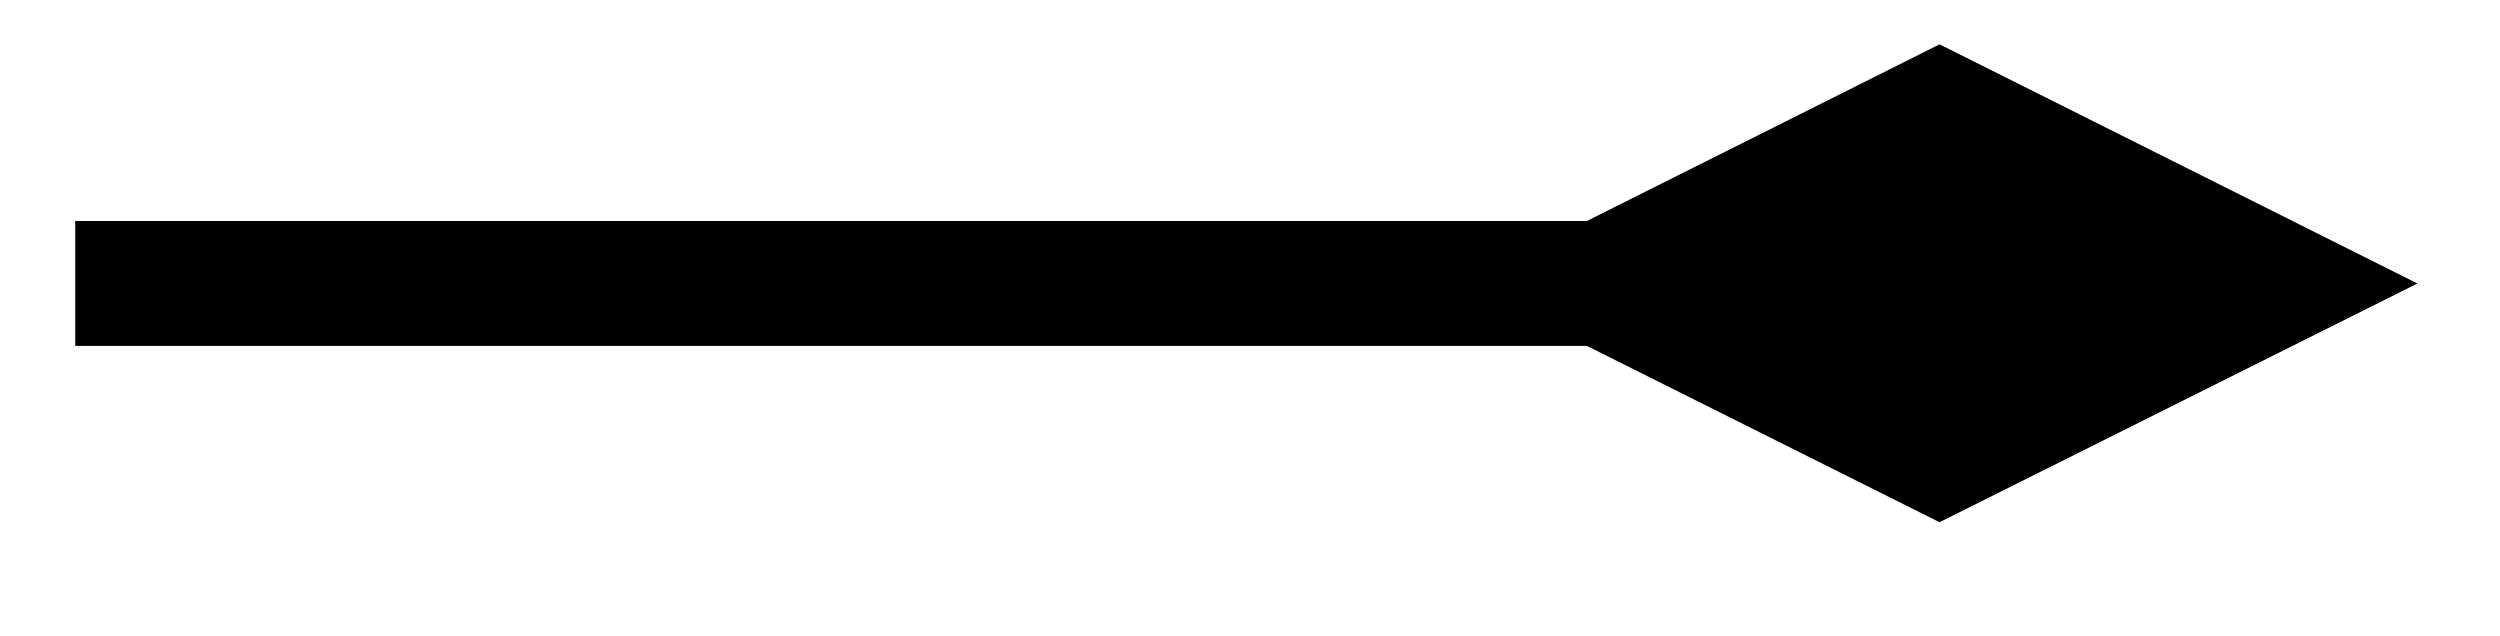 <svg xmlns="http://www.w3.org/2000/svg" width="31.902" height="8.12"><defs><clipPath id="a"><path d="M0 0h31.852v7.68H0Zm0 0"/></clipPath></defs><path fill="none" stroke="#000" stroke-miterlimit="10" stroke-width="1.594" d="M.96 3.617h19.478"/><path d="m29.066 3.617-4.316-2.16-4.312 2.16 4.312 2.156Zm0 0"/><g clip-path="url(#a)"><path fill="none" stroke="#000" stroke-miterlimit="10" stroke-width="1.594" d="m29.066 3.617-4.316-2.16-4.312 2.16 4.312 2.156Zm0 0"/></g></svg>
